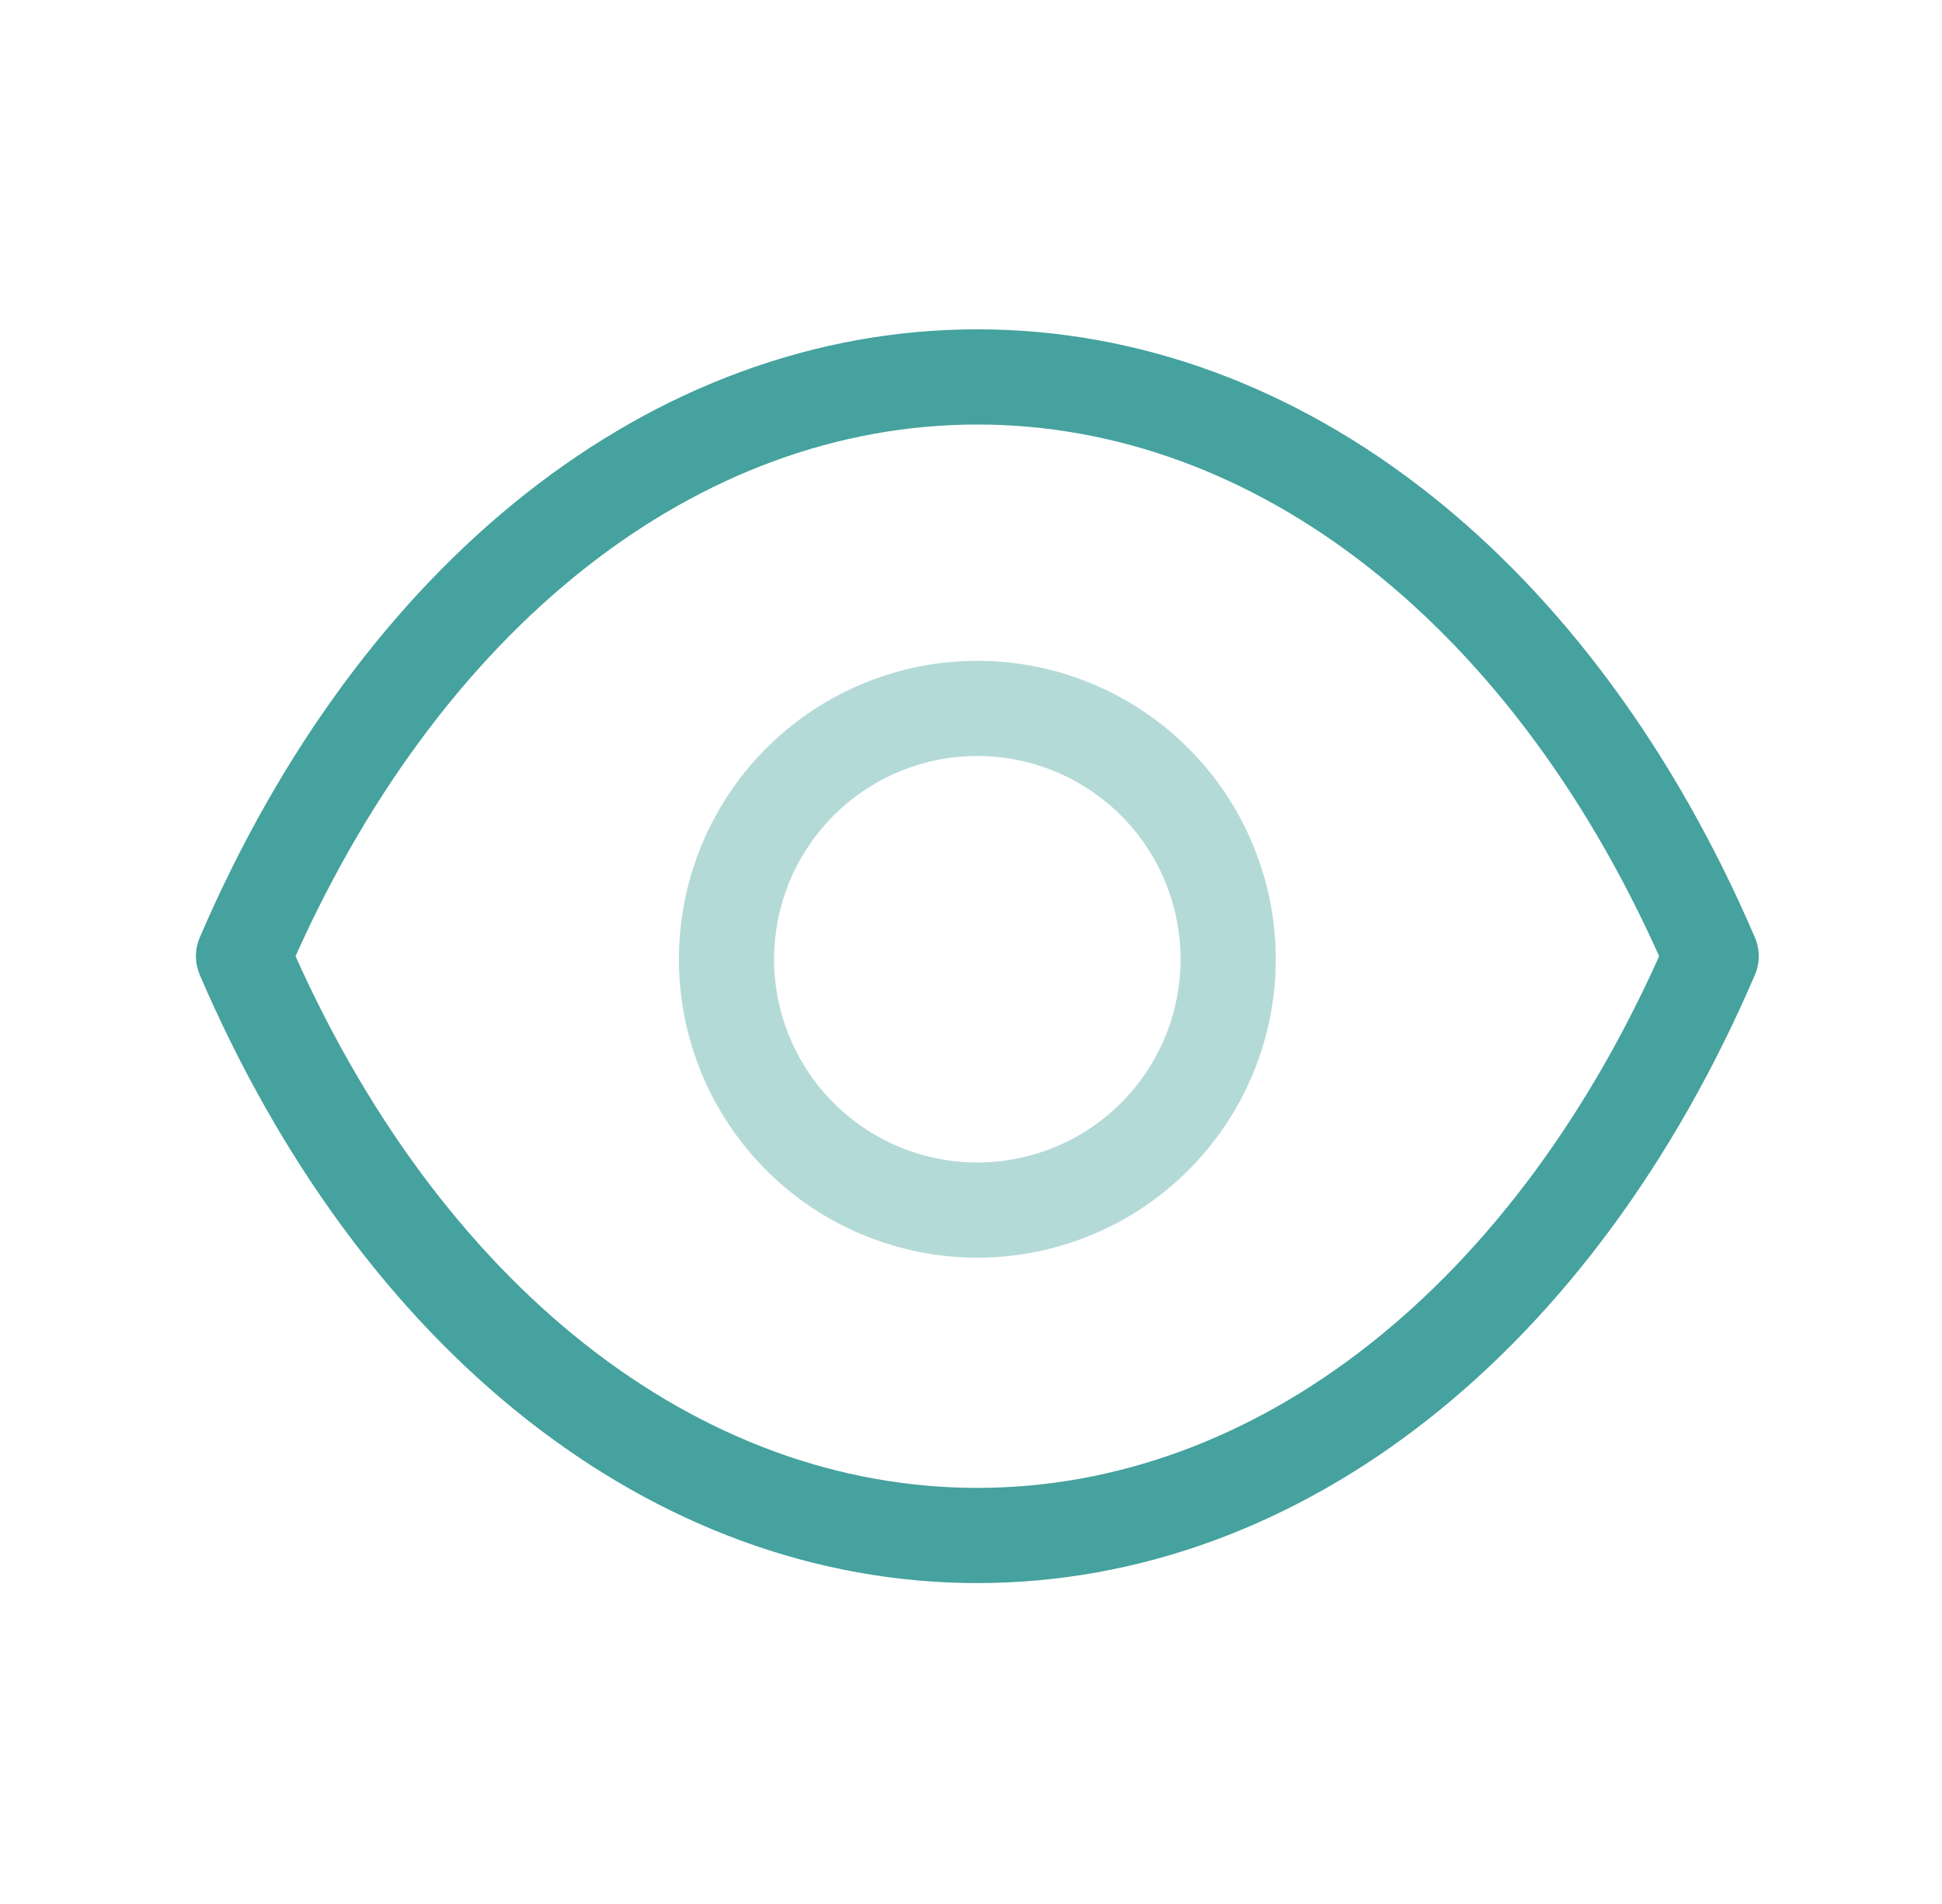<svg width="51" height="50" viewBox="0 0 51 50" fill="none" xmlns="http://www.w3.org/2000/svg">
    <path opacity=".4" clip-rule="evenodd" d="M32.253 25.11a6.587 6.587 0 1 1-13.173-.002 6.587 6.587 0 0 1 13.173.003z" stroke="#45A29E" stroke-width="2.5" stroke-linecap="round" stroke-linejoin="round"/>
    <path clip-rule="evenodd" d="M25.662 40.323c7.934 0 15.19-5.705 19.275-15.213-4.085-9.508-11.341-15.212-19.275-15.212h.009c-7.934 0-15.19 5.704-19.275 15.212 4.085 9.508 11.341 15.213 19.274 15.213h-.008z" stroke="#45A29E" stroke-width="2.5" stroke-linecap="round" stroke-linejoin="round"/>
</svg>
